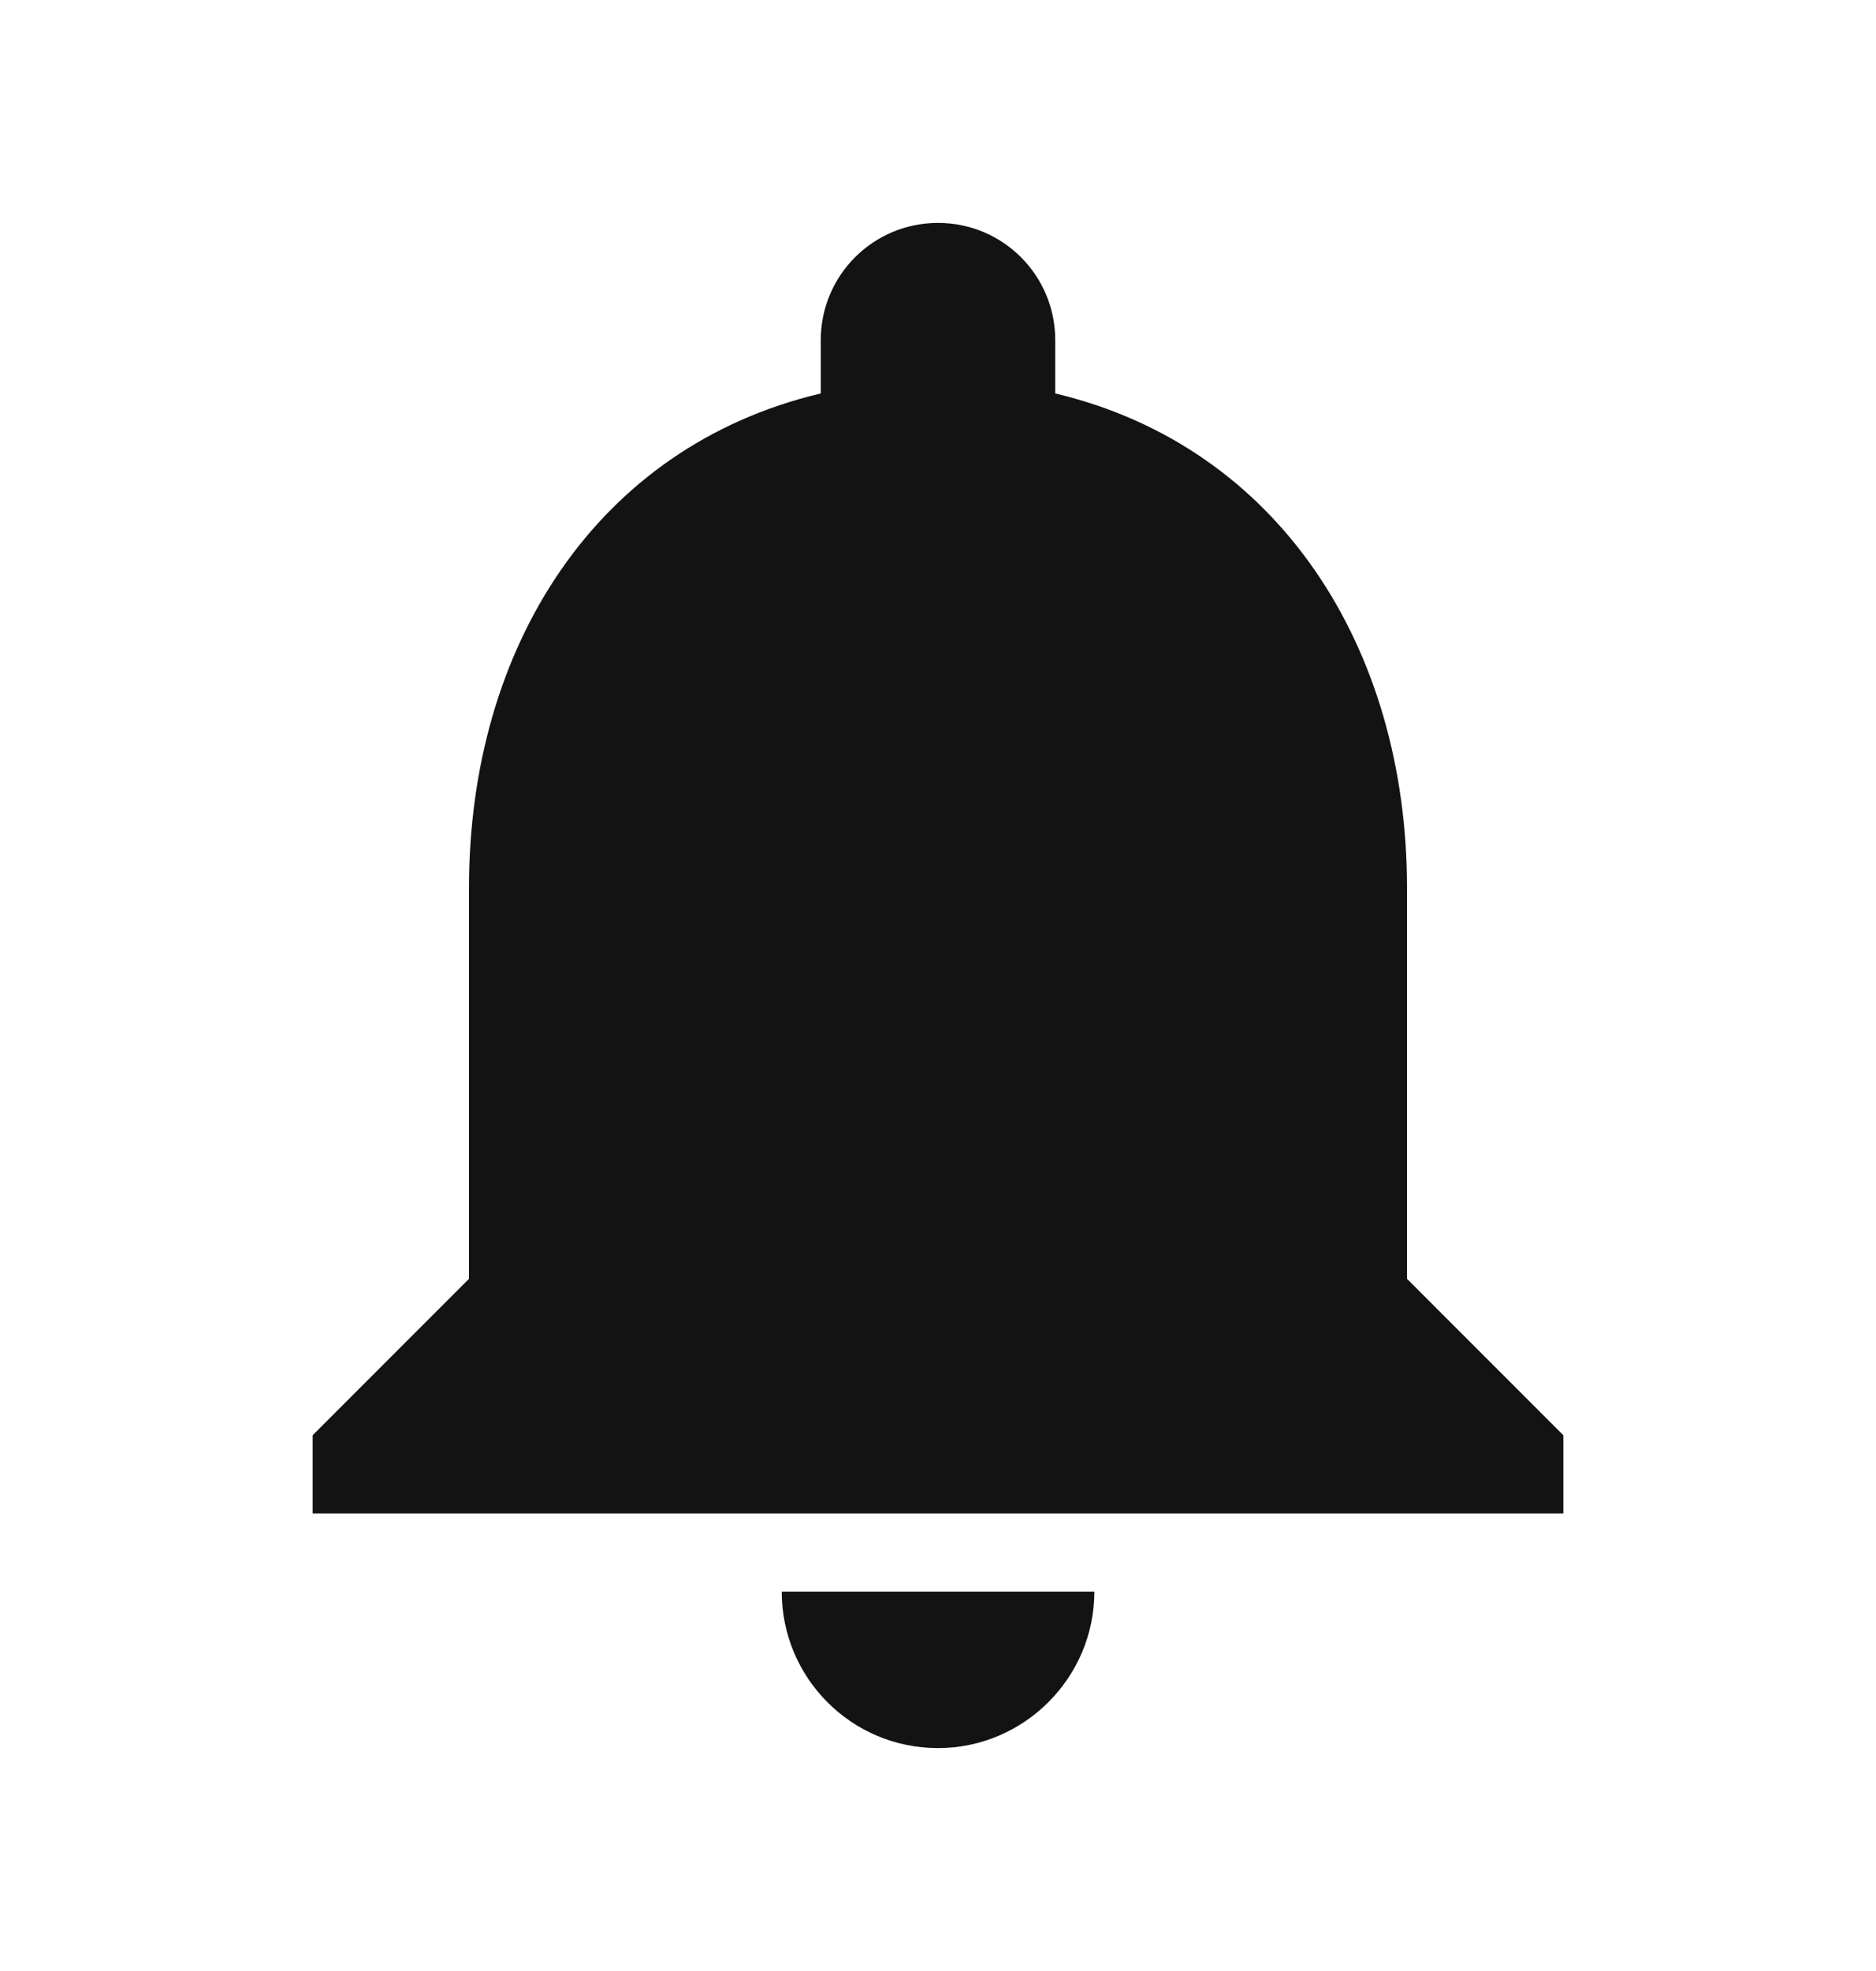 <svg width="20" height="21" viewBox="0 0 20 21" fill="none" xmlns="http://www.w3.org/2000/svg">
<path d="M10 18.625C10.917 18.625 11.667 17.875 11.667 16.958H8.334C8.334 17.875 9.075 18.625 10 18.625ZM15 13.625V9.458C15 6.9 13.633 4.758 11.25 4.192V3.625C11.25 2.933 10.692 2.375 10 2.375C9.309 2.375 8.75 2.933 8.75 3.625V4.192C6.359 4.758 5 6.892 5 9.458V13.625L3.333 15.292V16.125H16.667V15.292L15 13.625Z" fill="#131313"/>
</svg>
